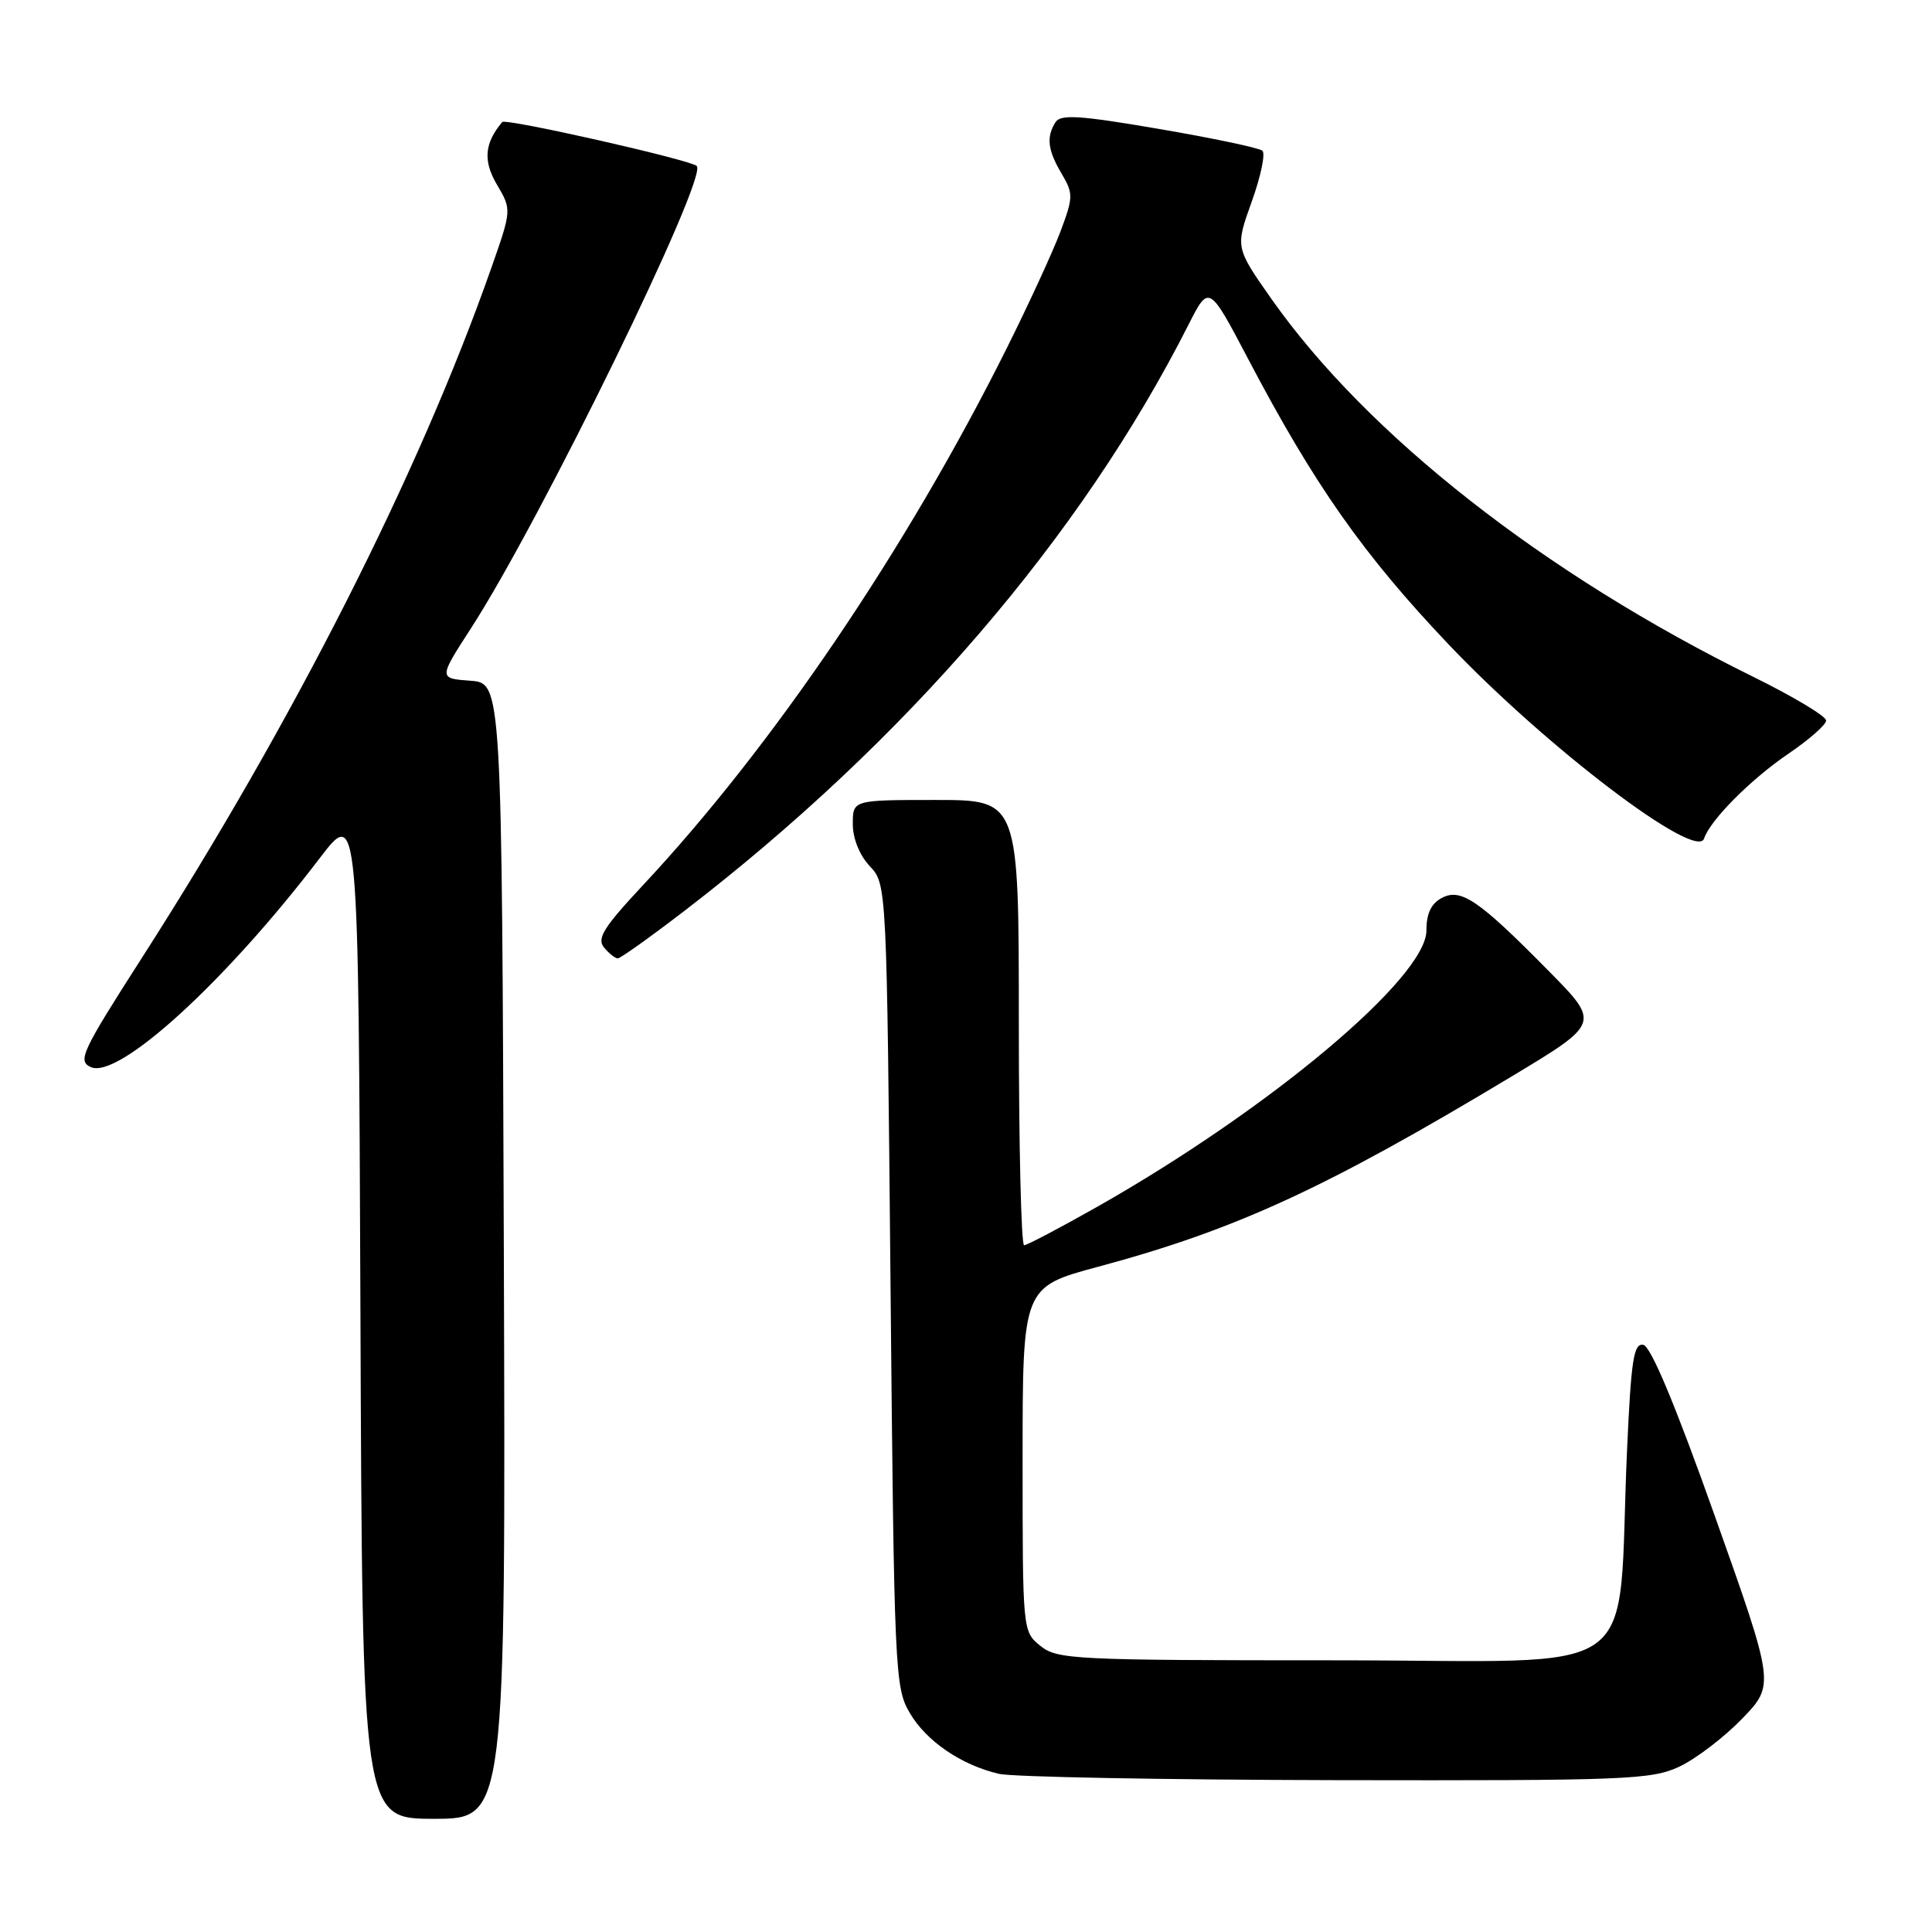 <?xml version="1.0" encoding="UTF-8" standalone="no"?>
<!DOCTYPE svg PUBLIC "-//W3C//DTD SVG 1.1//EN" "http://www.w3.org/Graphics/SVG/1.1/DTD/svg11.dtd" >
<svg xmlns="http://www.w3.org/2000/svg" xmlns:xlink="http://www.w3.org/1999/xlink" version="1.1" viewBox="0 0 256 256">
 <g >
 <path fill="currentColor"
d=" M 66.76 165.75 C 66.50 90.50 66.50 90.50 62.31 90.20 C 58.11 89.89 58.11 89.89 62.44 83.20 C 71.66 68.93 93.88 23.42 92.32 21.99 C 91.41 21.16 66.99 15.64 66.55 16.17 C 64.19 18.97 63.99 21.31 65.84 24.45 C 67.81 27.80 67.81 27.80 65.05 35.65 C 55.49 62.83 38.84 95.68 18.75 127.00 C 10.83 139.36 10.26 140.58 12.02 141.39 C 15.65 143.07 29.82 130.16 42.32 113.77 C 47.50 106.97 47.50 106.97 47.76 173.99 C 48.01 241.00 48.01 241.00 57.51 241.00 C 67.01 241.00 67.01 241.00 66.76 165.75 Z  M 222.50 234.10 C 224.70 233.07 228.45 230.21 230.84 227.74 C 235.17 223.25 235.17 223.25 227.22 200.87 C 222.01 186.20 218.75 178.40 217.75 178.20 C 216.47 177.95 216.13 180.15 215.59 192.20 C 214.20 223.32 218.80 220.00 177.01 220.00 C 142.29 220.00 140.09 219.89 137.86 218.09 C 135.50 216.18 135.50 216.14 135.50 193.36 C 135.50 170.54 135.50 170.54 145.55 167.84 C 163.74 162.95 175.66 157.46 200.26 142.66 C 212.03 135.58 212.03 135.58 205.26 128.71 C 195.92 119.23 193.57 117.63 191.03 118.99 C 189.63 119.73 189.00 121.08 189.01 123.29 C 189.02 129.51 168.31 146.91 145.45 159.87 C 140.47 162.69 136.08 165.00 135.70 165.00 C 135.31 165.00 135.00 151.72 135.00 135.50 C 135.00 106.00 135.00 106.00 124.00 106.00 C 113.00 106.00 113.00 106.00 113.00 109.19 C 113.00 111.11 113.89 113.32 115.25 114.77 C 117.50 117.16 117.50 117.16 118.00 170.33 C 118.48 221.53 118.58 223.63 120.54 226.96 C 122.74 230.71 127.32 233.85 132.34 235.04 C 134.08 235.46 154.18 235.83 177.00 235.88 C 215.47 235.95 218.79 235.82 222.50 234.10 Z  M 90.63 120.74 C 119.95 98.23 143.21 71.20 157.47 43.05 C 160.19 37.68 160.19 37.68 165.40 47.59 C 174.16 64.26 180.65 73.49 191.95 85.39 C 204.88 99.00 224.79 114.13 225.80 111.11 C 226.62 108.65 231.98 103.27 236.96 99.88 C 239.70 98.02 241.96 96.04 241.97 95.48 C 241.99 94.91 237.61 92.29 232.25 89.65 C 204.59 76.02 181.20 57.67 168.50 39.65 C 163.68 32.79 163.68 32.79 165.86 26.72 C 167.06 23.38 167.70 20.34 167.27 19.97 C 166.85 19.60 160.69 18.30 153.60 17.09 C 143.11 15.29 140.54 15.12 139.86 16.19 C 138.62 18.15 138.82 19.89 140.67 23.01 C 142.23 25.66 142.22 26.13 140.52 30.67 C 139.52 33.33 136.32 40.29 133.40 46.14 C 120.18 72.64 102.38 98.93 85.19 117.30 C 79.98 122.88 79.05 124.36 80.04 125.55 C 80.70 126.35 81.53 127.00 81.87 126.99 C 82.22 126.98 86.16 124.17 90.63 120.74 Z "/>
</g>
</svg>